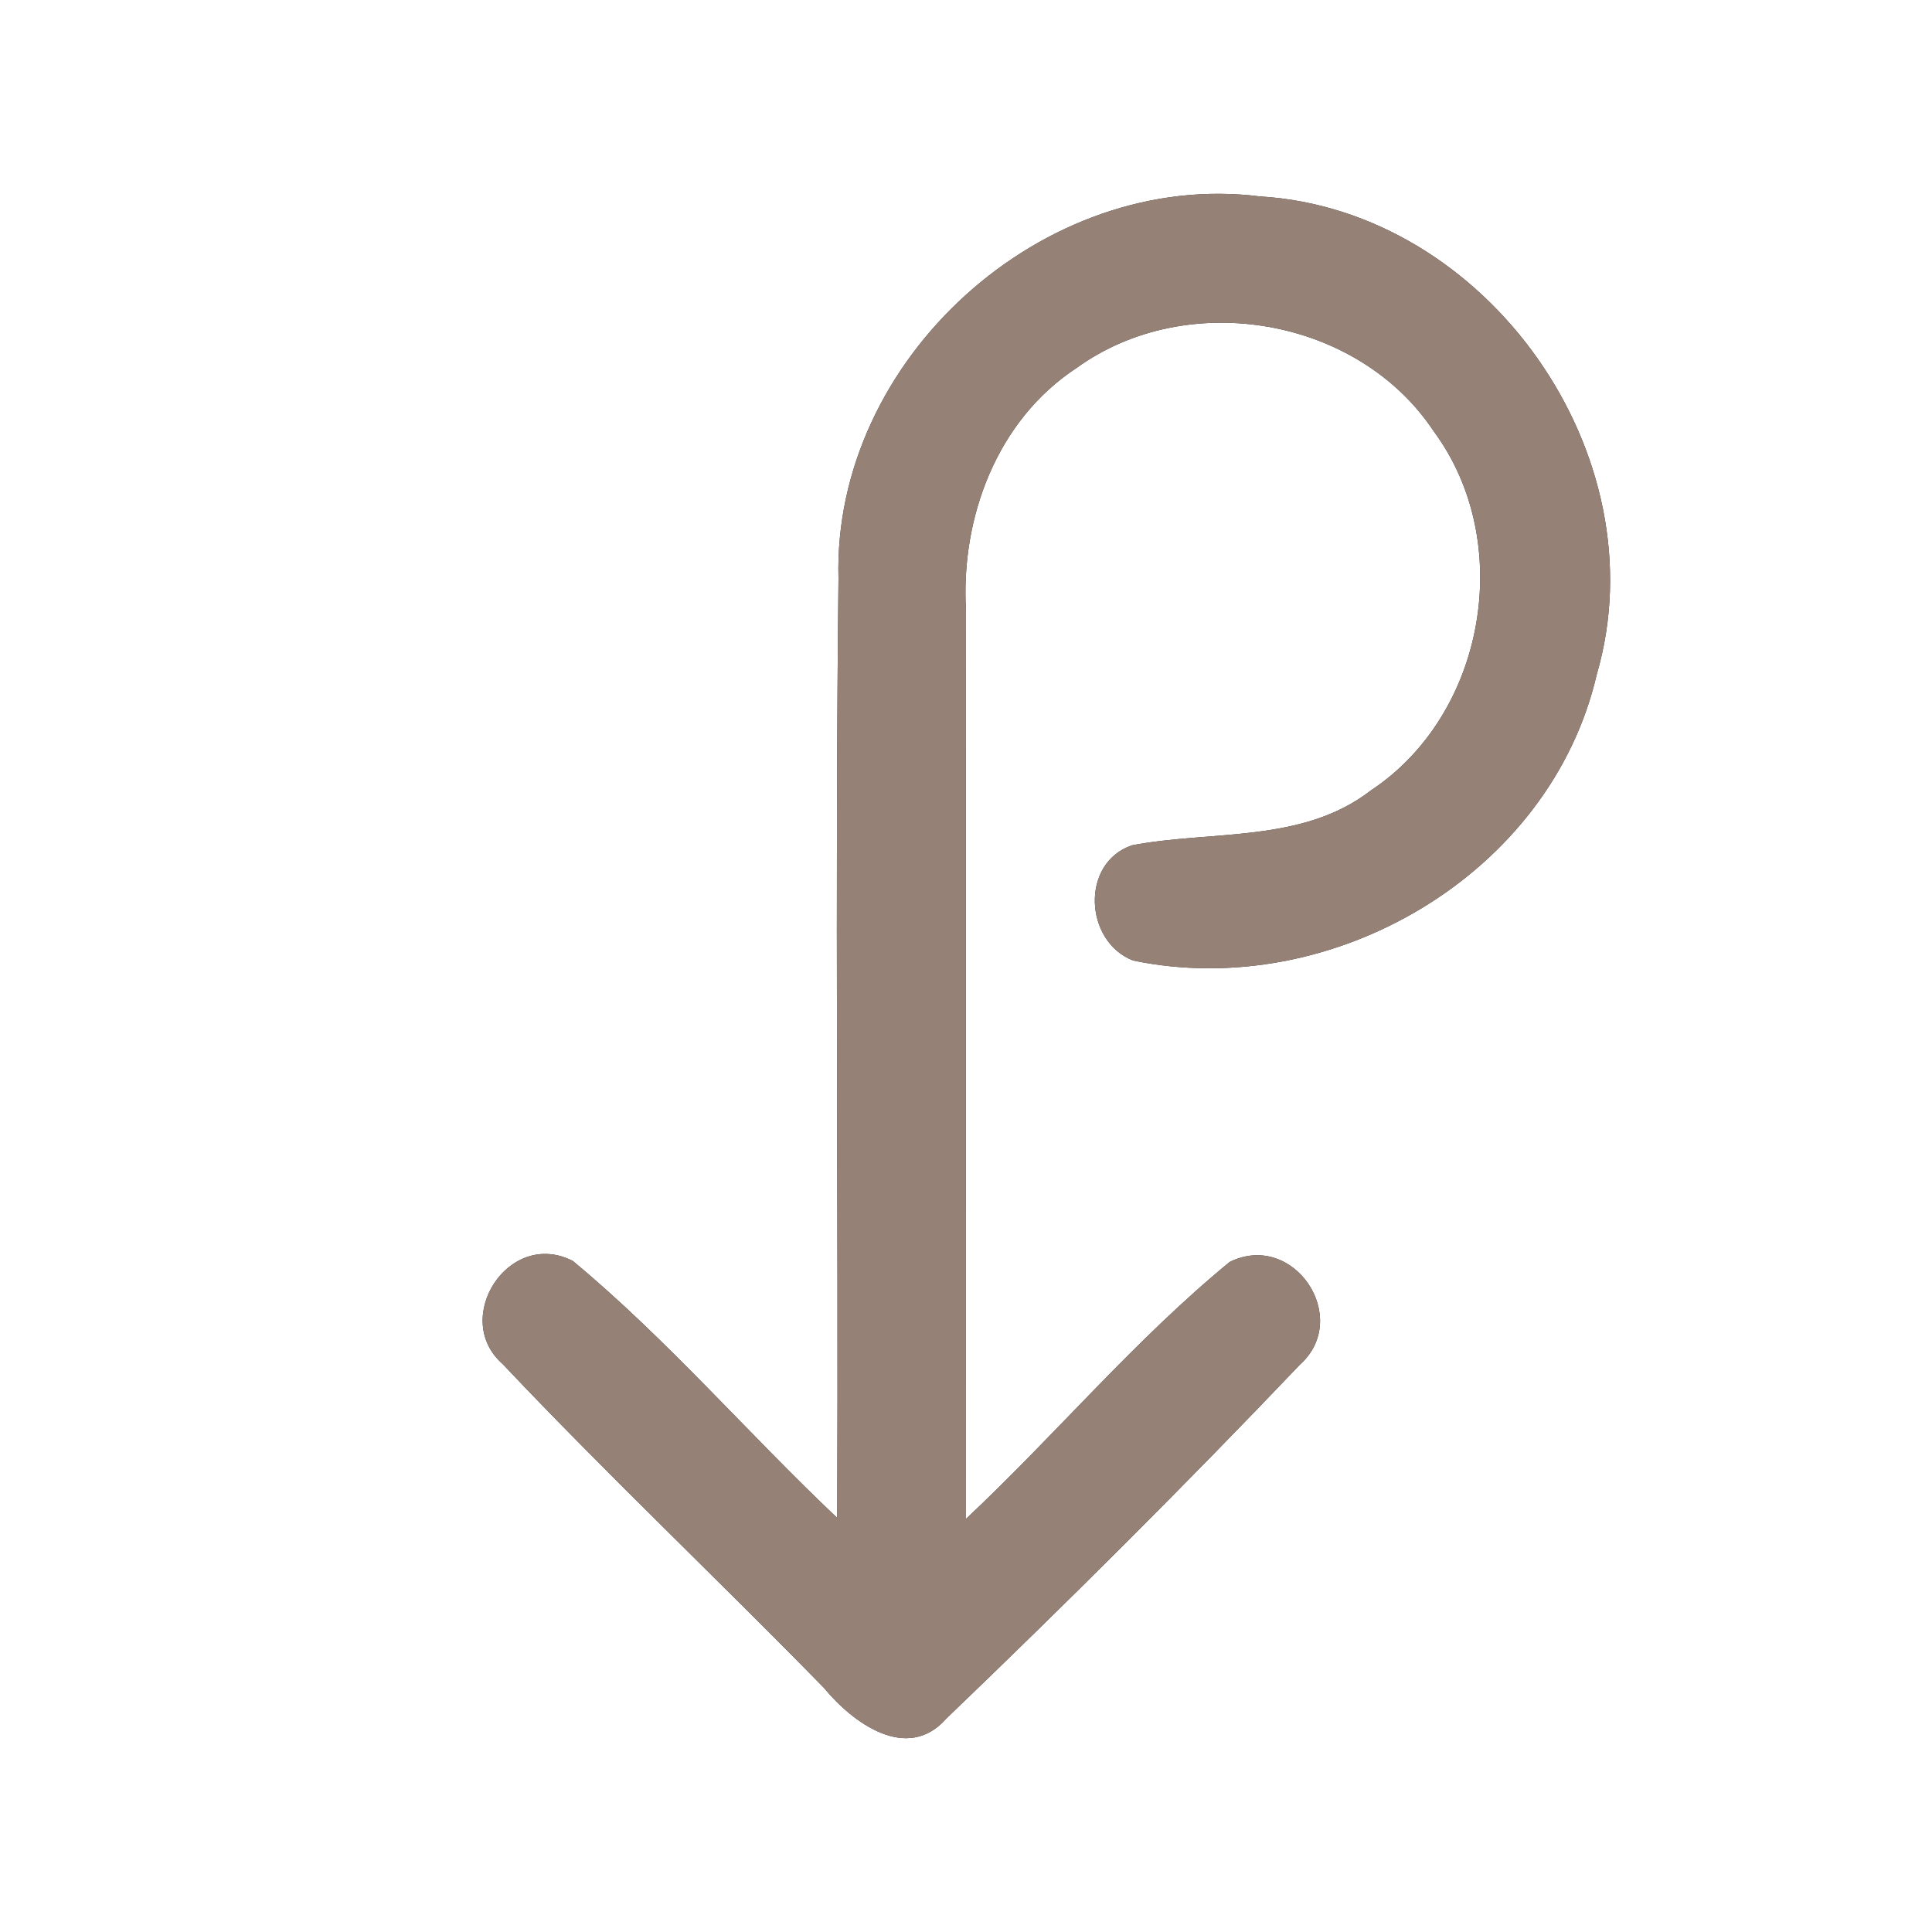 <?xml version="1.0" encoding="UTF-8" ?>
<!DOCTYPE svg PUBLIC "-//W3C//DTD SVG 1.1//EN" "http://www.w3.org/Graphics/SVG/1.1/DTD/svg11.dtd">
<svg width="60pt" height="60pt" viewBox="0 0 60 60" version="1.1" xmlns="http://www.w3.org/2000/svg">
<rect x="0" y="0" width="60" height="60" fill="#333333" stroke="none"/>
<g id="#ffffffff">
<path fill="#ffffff" opacity="1.00" d=" M 0.00 0.00 L 60.00 0.00 L 60.00 60.00 L 0.00 60.00 L 0.00 0.00 M 26.04 17.97 C 25.93 27.69 26.04 37.42 26.00 47.14 C 23.23 44.52 20.73 41.60 17.79 39.16 C 15.80 38.14 14.00 40.95 15.61 42.36 C 18.85 45.79 22.29 49.04 25.59 52.42 C 26.47 53.49 28.17 54.76 29.39 53.37 C 33.12 49.79 36.80 46.13 40.37 42.38 C 41.99 40.93 40.18 38.21 38.19 39.19 C 35.24 41.61 32.78 44.56 30.00 47.17 C 30.00 37.77 29.99 28.36 30.00 18.96 C 29.83 16.08 30.96 13.05 33.43 11.43 C 36.87 8.94 42.18 9.85 44.53 13.40 C 47.07 16.84 46.14 22.19 42.57 24.55 C 40.45 26.19 37.64 25.78 35.16 26.25 C 33.55 26.79 33.67 29.24 35.19 29.83 C 41.35 31.11 48.15 27.17 49.59 20.94 C 51.57 14.14 46.18 6.52 39.13 6.10 C 32.39 5.25 25.85 11.17 26.04 17.97 Z" />
</g>
<g id="#000000ff">
<path fill="#968176" opacity="1.00" d=" M 26.04 17.97 C 25.85 11.17 32.39 5.25 39.13 6.10 C 46.18 6.52 51.57 14.14 49.59 20.94 C 48.15 27.17 41.35 31.11 35.19 29.83 C 33.67 29.24 33.55 26.79 35.16 26.25 C 37.64 25.78 40.45 26.19 42.57 24.55 C 46.14 22.19 47.07 16.84 44.53 13.40 C 42.18 9.85 36.87 8.94 33.43 11.43 C 30.96 13.05 29.83 16.08 30.00 18.96 C 29.99 28.36 30.00 37.77 30.00 47.17 C 32.78 44.56 35.24 41.61 38.19 39.19 C 40.18 38.21 41.99 40.93 40.37 42.38 C 36.80 46.13 33.12 49.79 29.39 53.37 C 28.17 54.76 26.47 53.49 25.59 52.42 C 22.29 49.04 18.85 45.79 15.61 42.36 C 14.00 40.95 15.80 38.14 17.79 39.16 C 20.73 41.60 23.23 44.52 26.00 47.14 C 26.04 37.42 25.93 27.69 26.04 17.97 Z" />
</g>
</svg>
